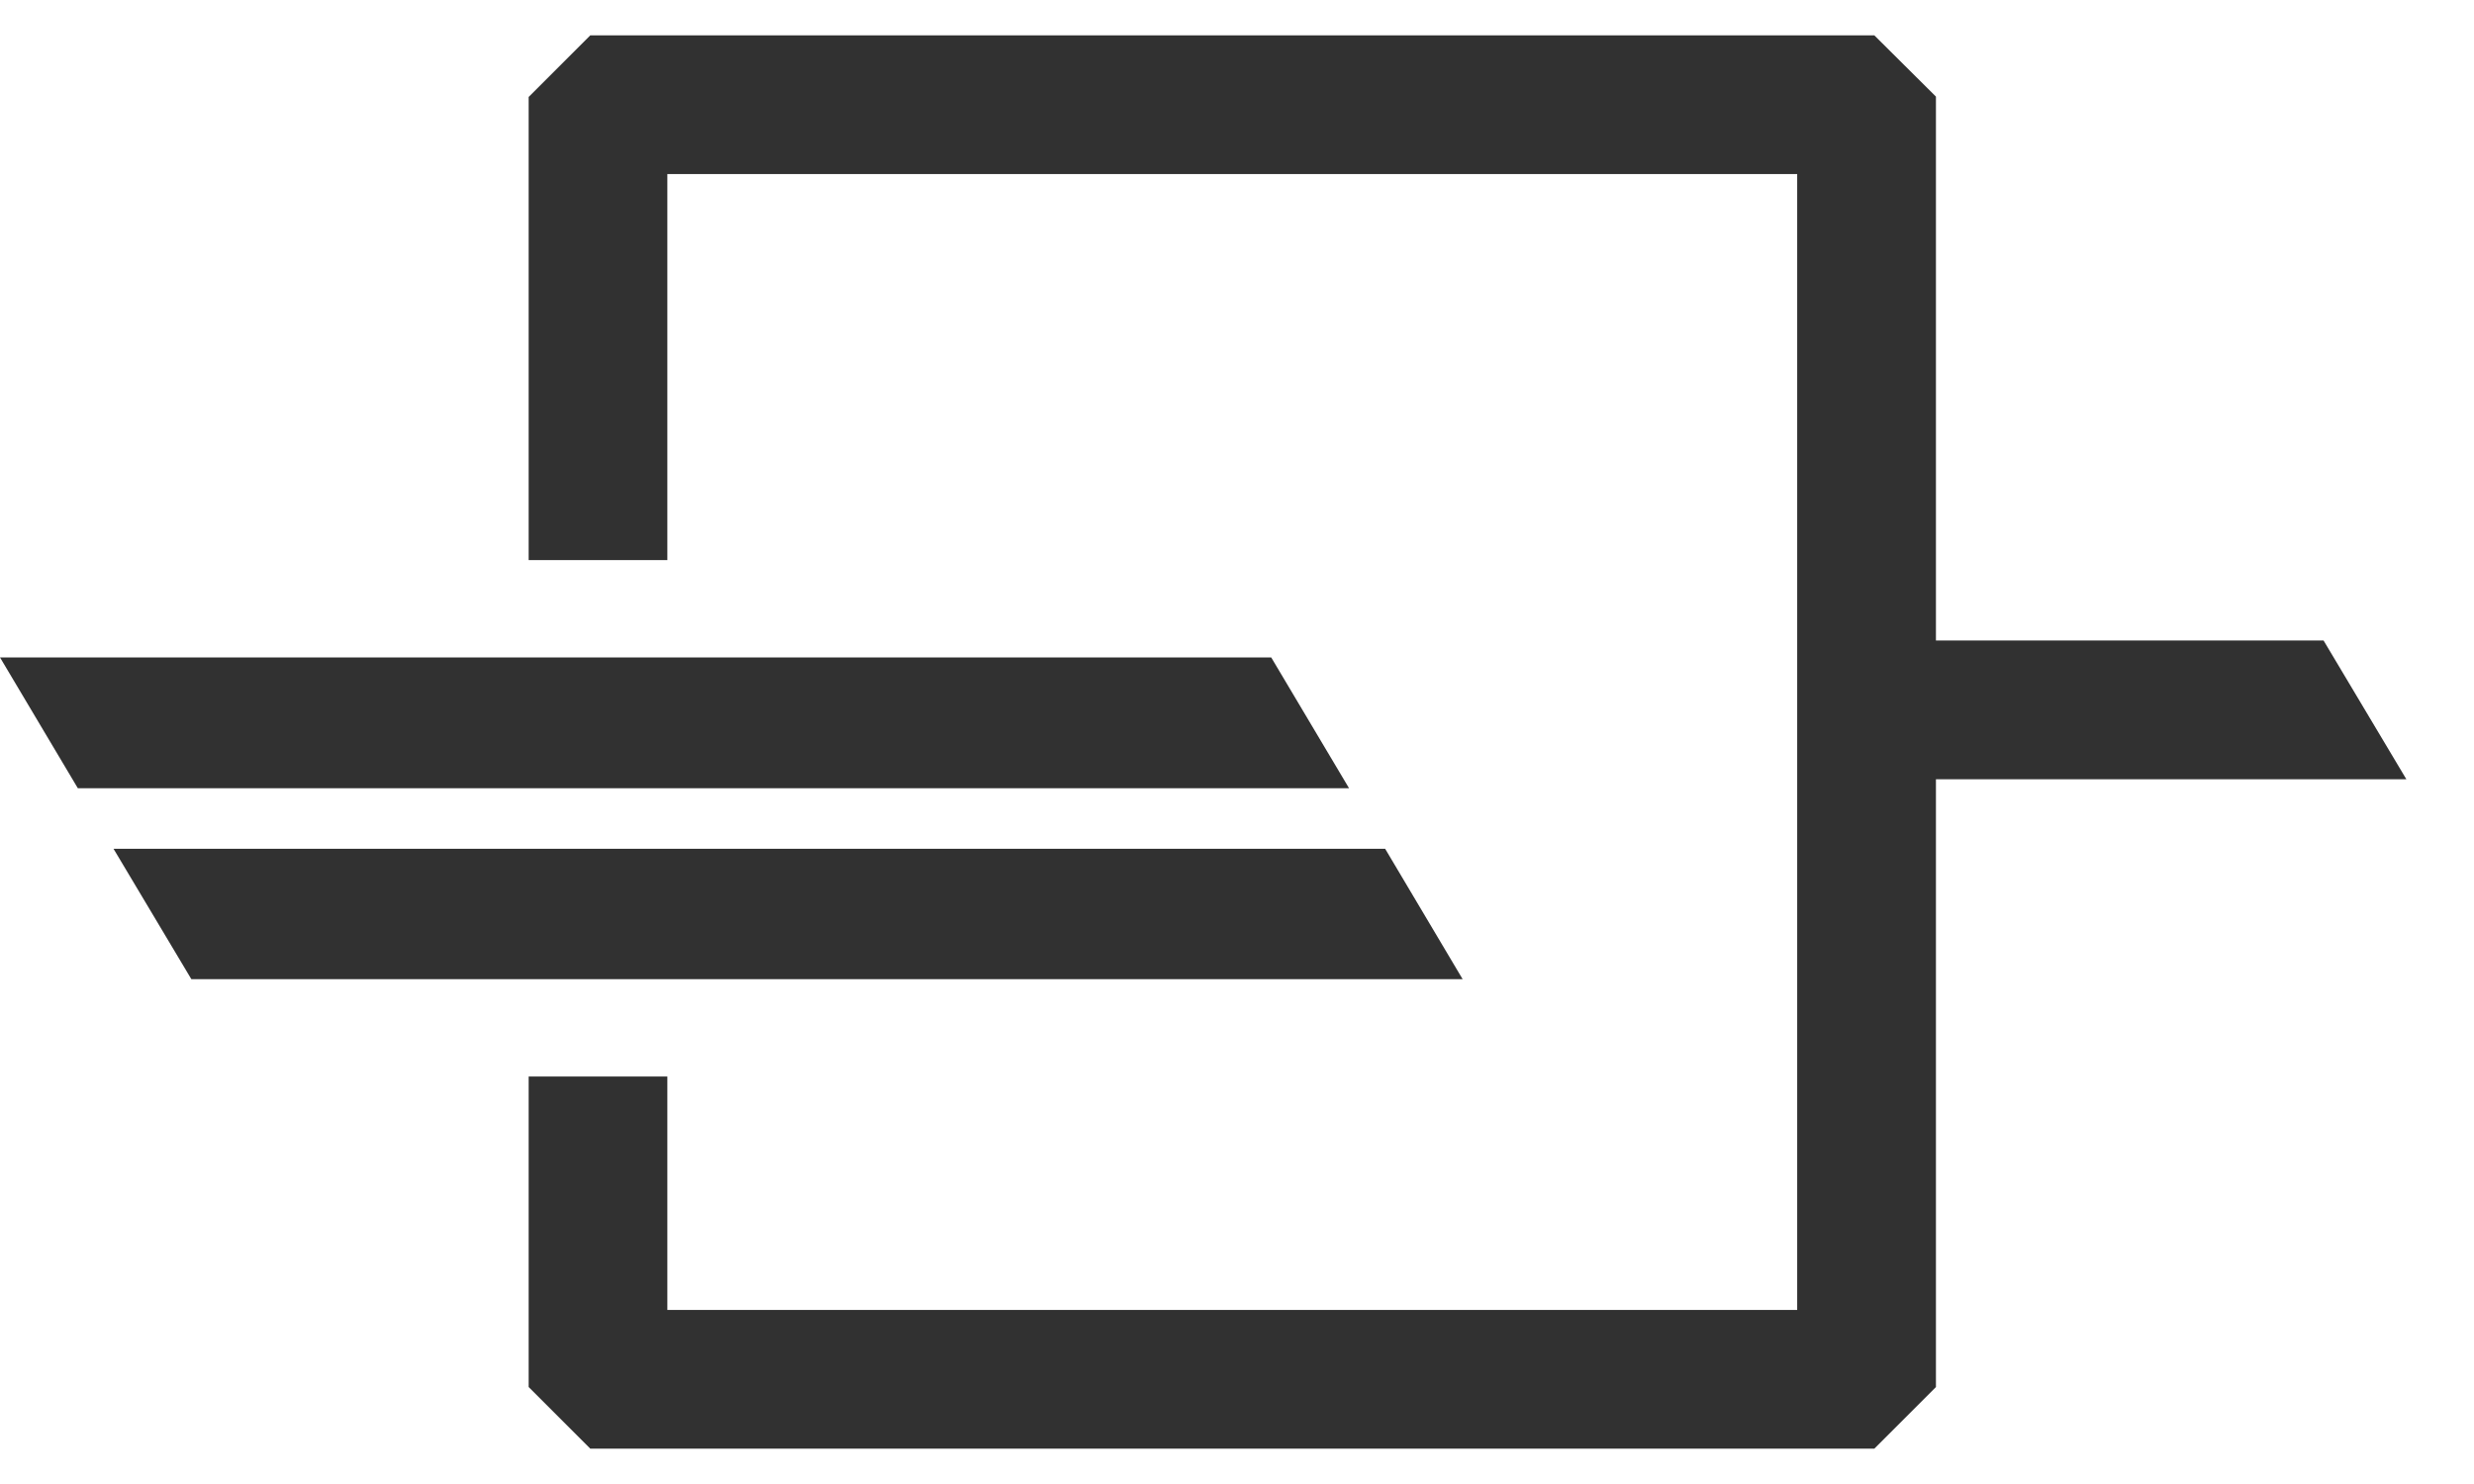 <svg width="35" height="21" viewBox="0 0 35 21" fill="none" xmlns="http://www.w3.org/2000/svg">
<path d="M32.872 9.064H27.388V1.367L26.516 0.5H8.351L7.479 1.372V7.926H9.441V2.463H25.425V18.537H9.441V15.234H7.479V19.628L8.351 20.5H26.516L27.388 19.628V11.027H34.043L32.872 9.064Z" fill="#313131"/>
<path d="M17.984 9.303H0L1.101 11.154H19.085L17.984 9.303Z" fill="#313131"/>
<path d="M19.596 12.011H1.606L2.707 13.856H20.692L19.596 12.011Z" fill="#313131"/>
</svg>
